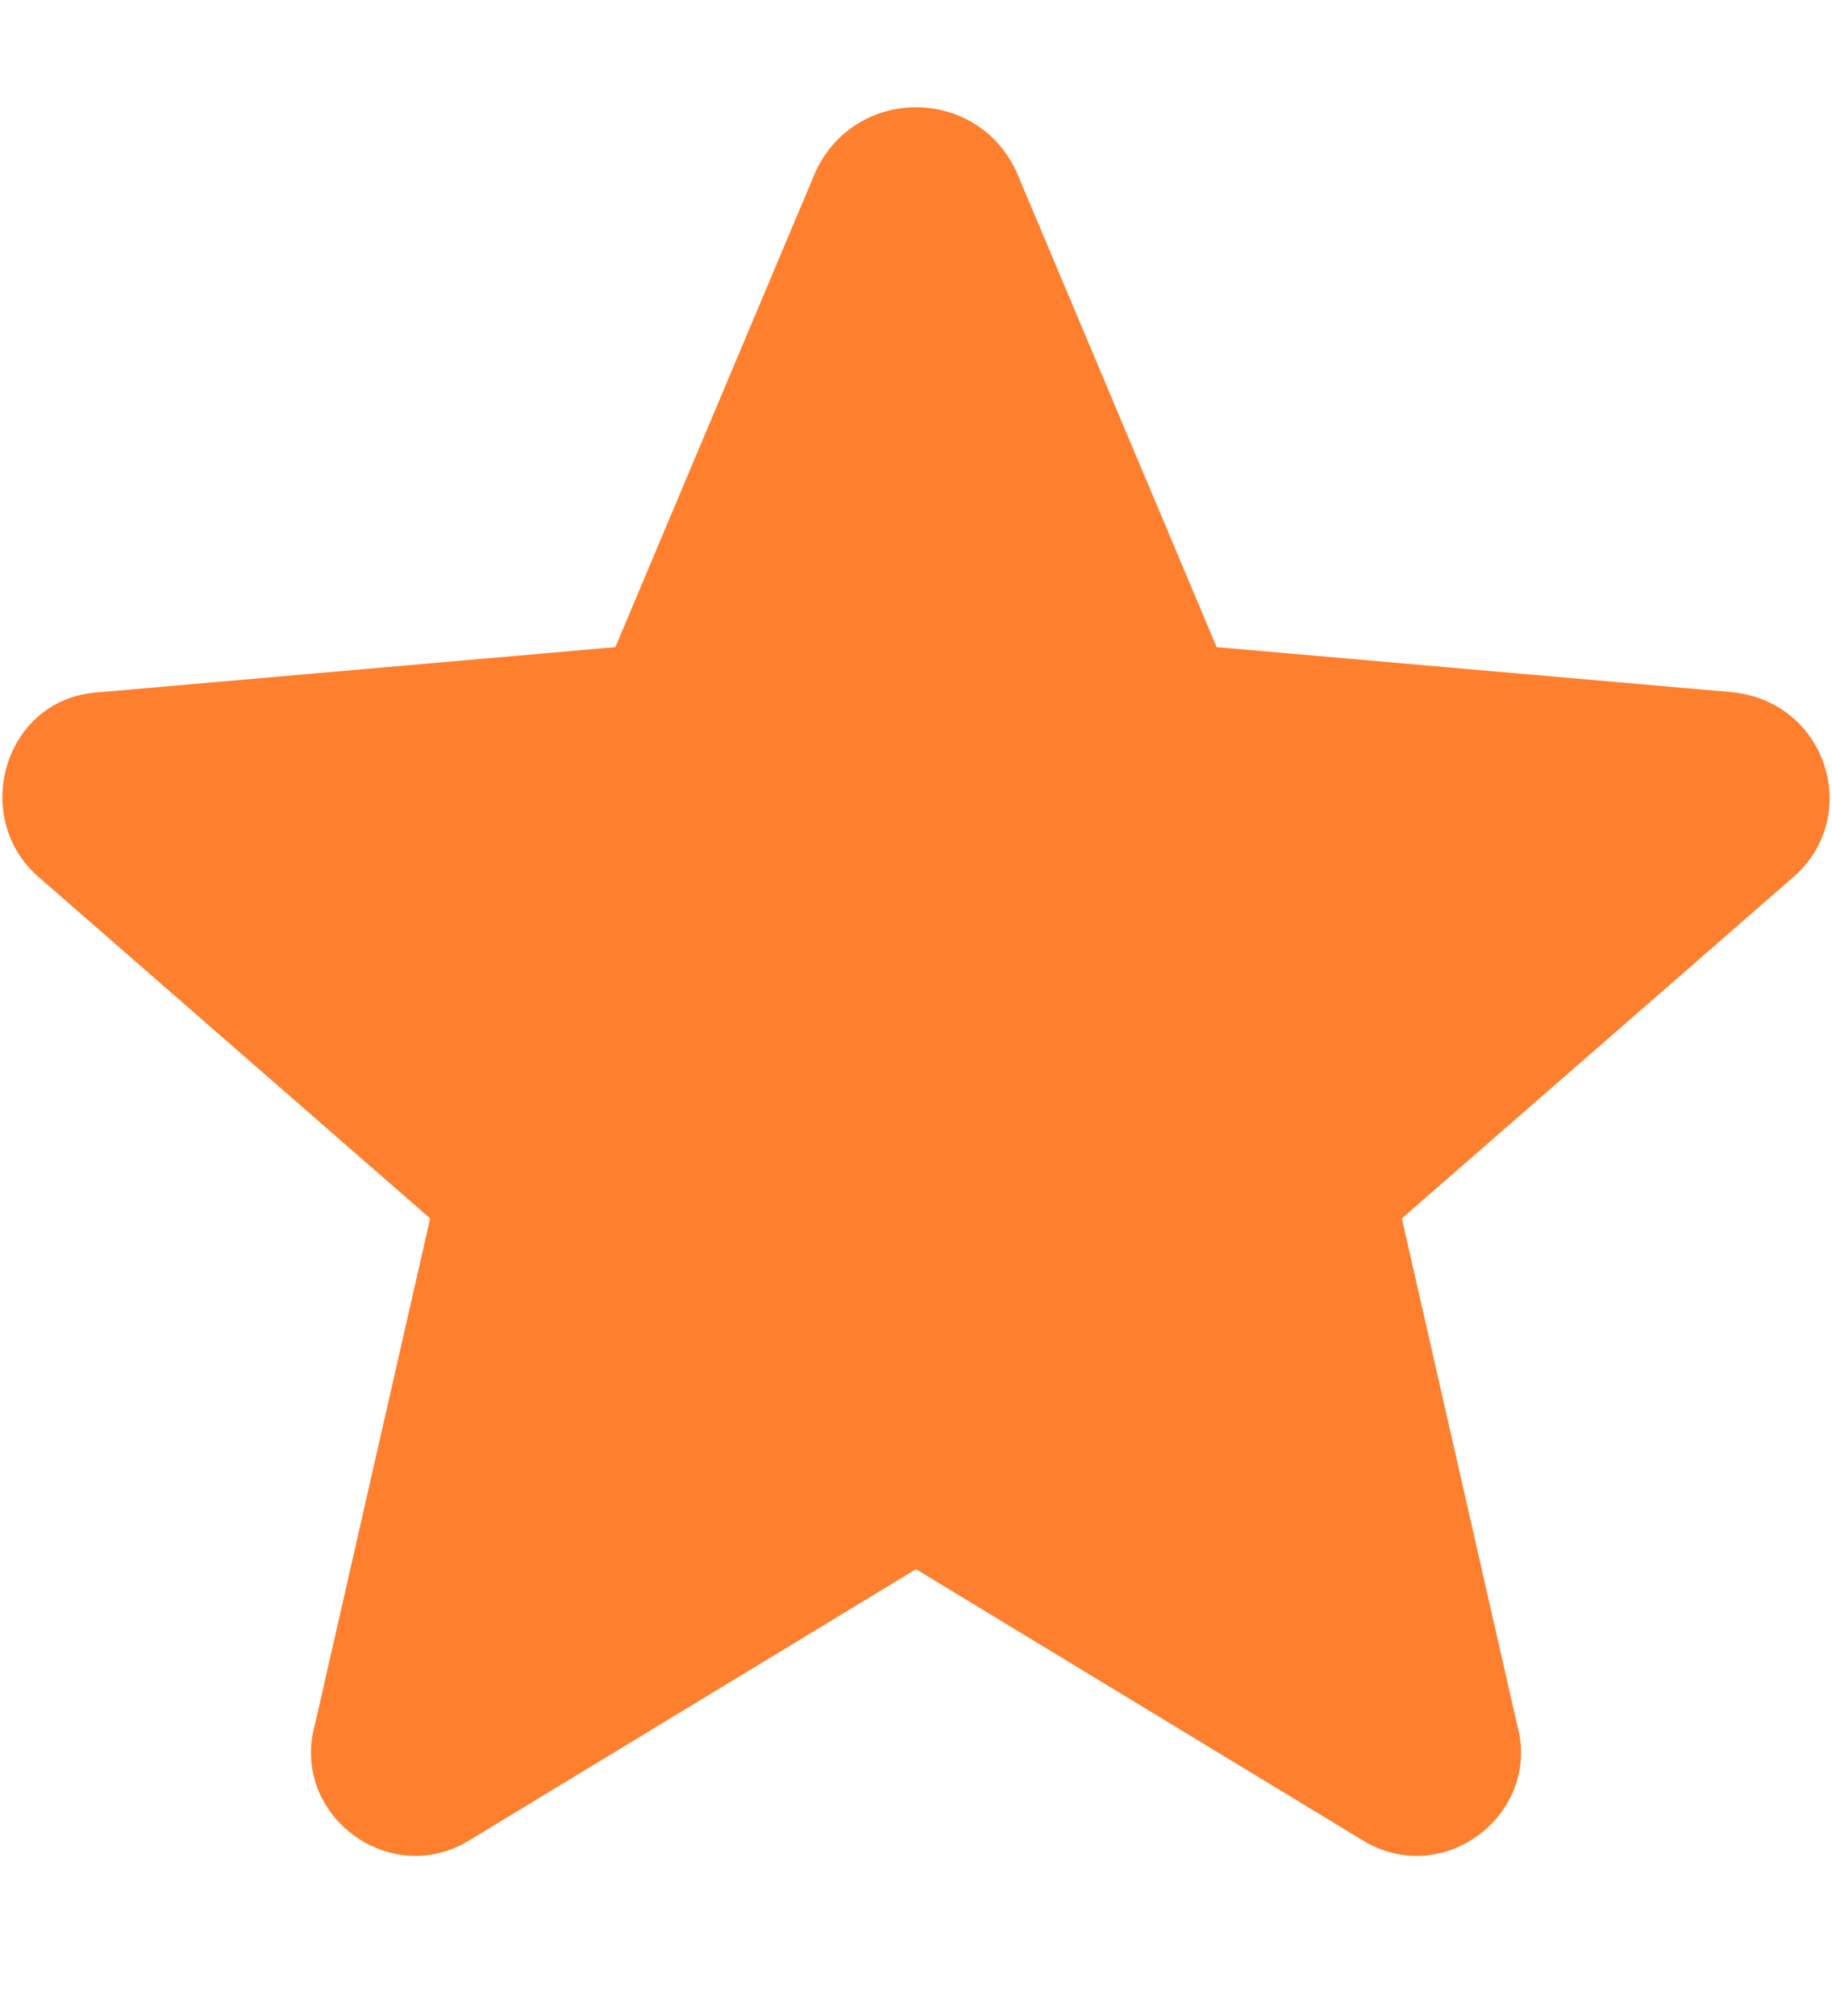 <svg width="10" height="11" viewBox="0 0 10 11" fill="none" xmlns="http://www.w3.org/2000/svg">
    <path d="M5 8.562L7.434 10.039C7.871 10.312 8.418 9.902 8.281 9.41L7.652 6.648L9.785 4.789C10.168 4.461 9.977 3.832 9.457 3.777L6.641 3.531L5.547 0.934C5.328 0.469 4.672 0.469 4.453 0.934L3.359 3.531L0.543 3.777C0.023 3.805 -0.168 4.461 0.215 4.789L2.348 6.648L1.719 9.41C1.582 9.902 2.129 10.312 2.566 10.039L5 8.562Z" fill="#FE7F2D"/>
</svg>